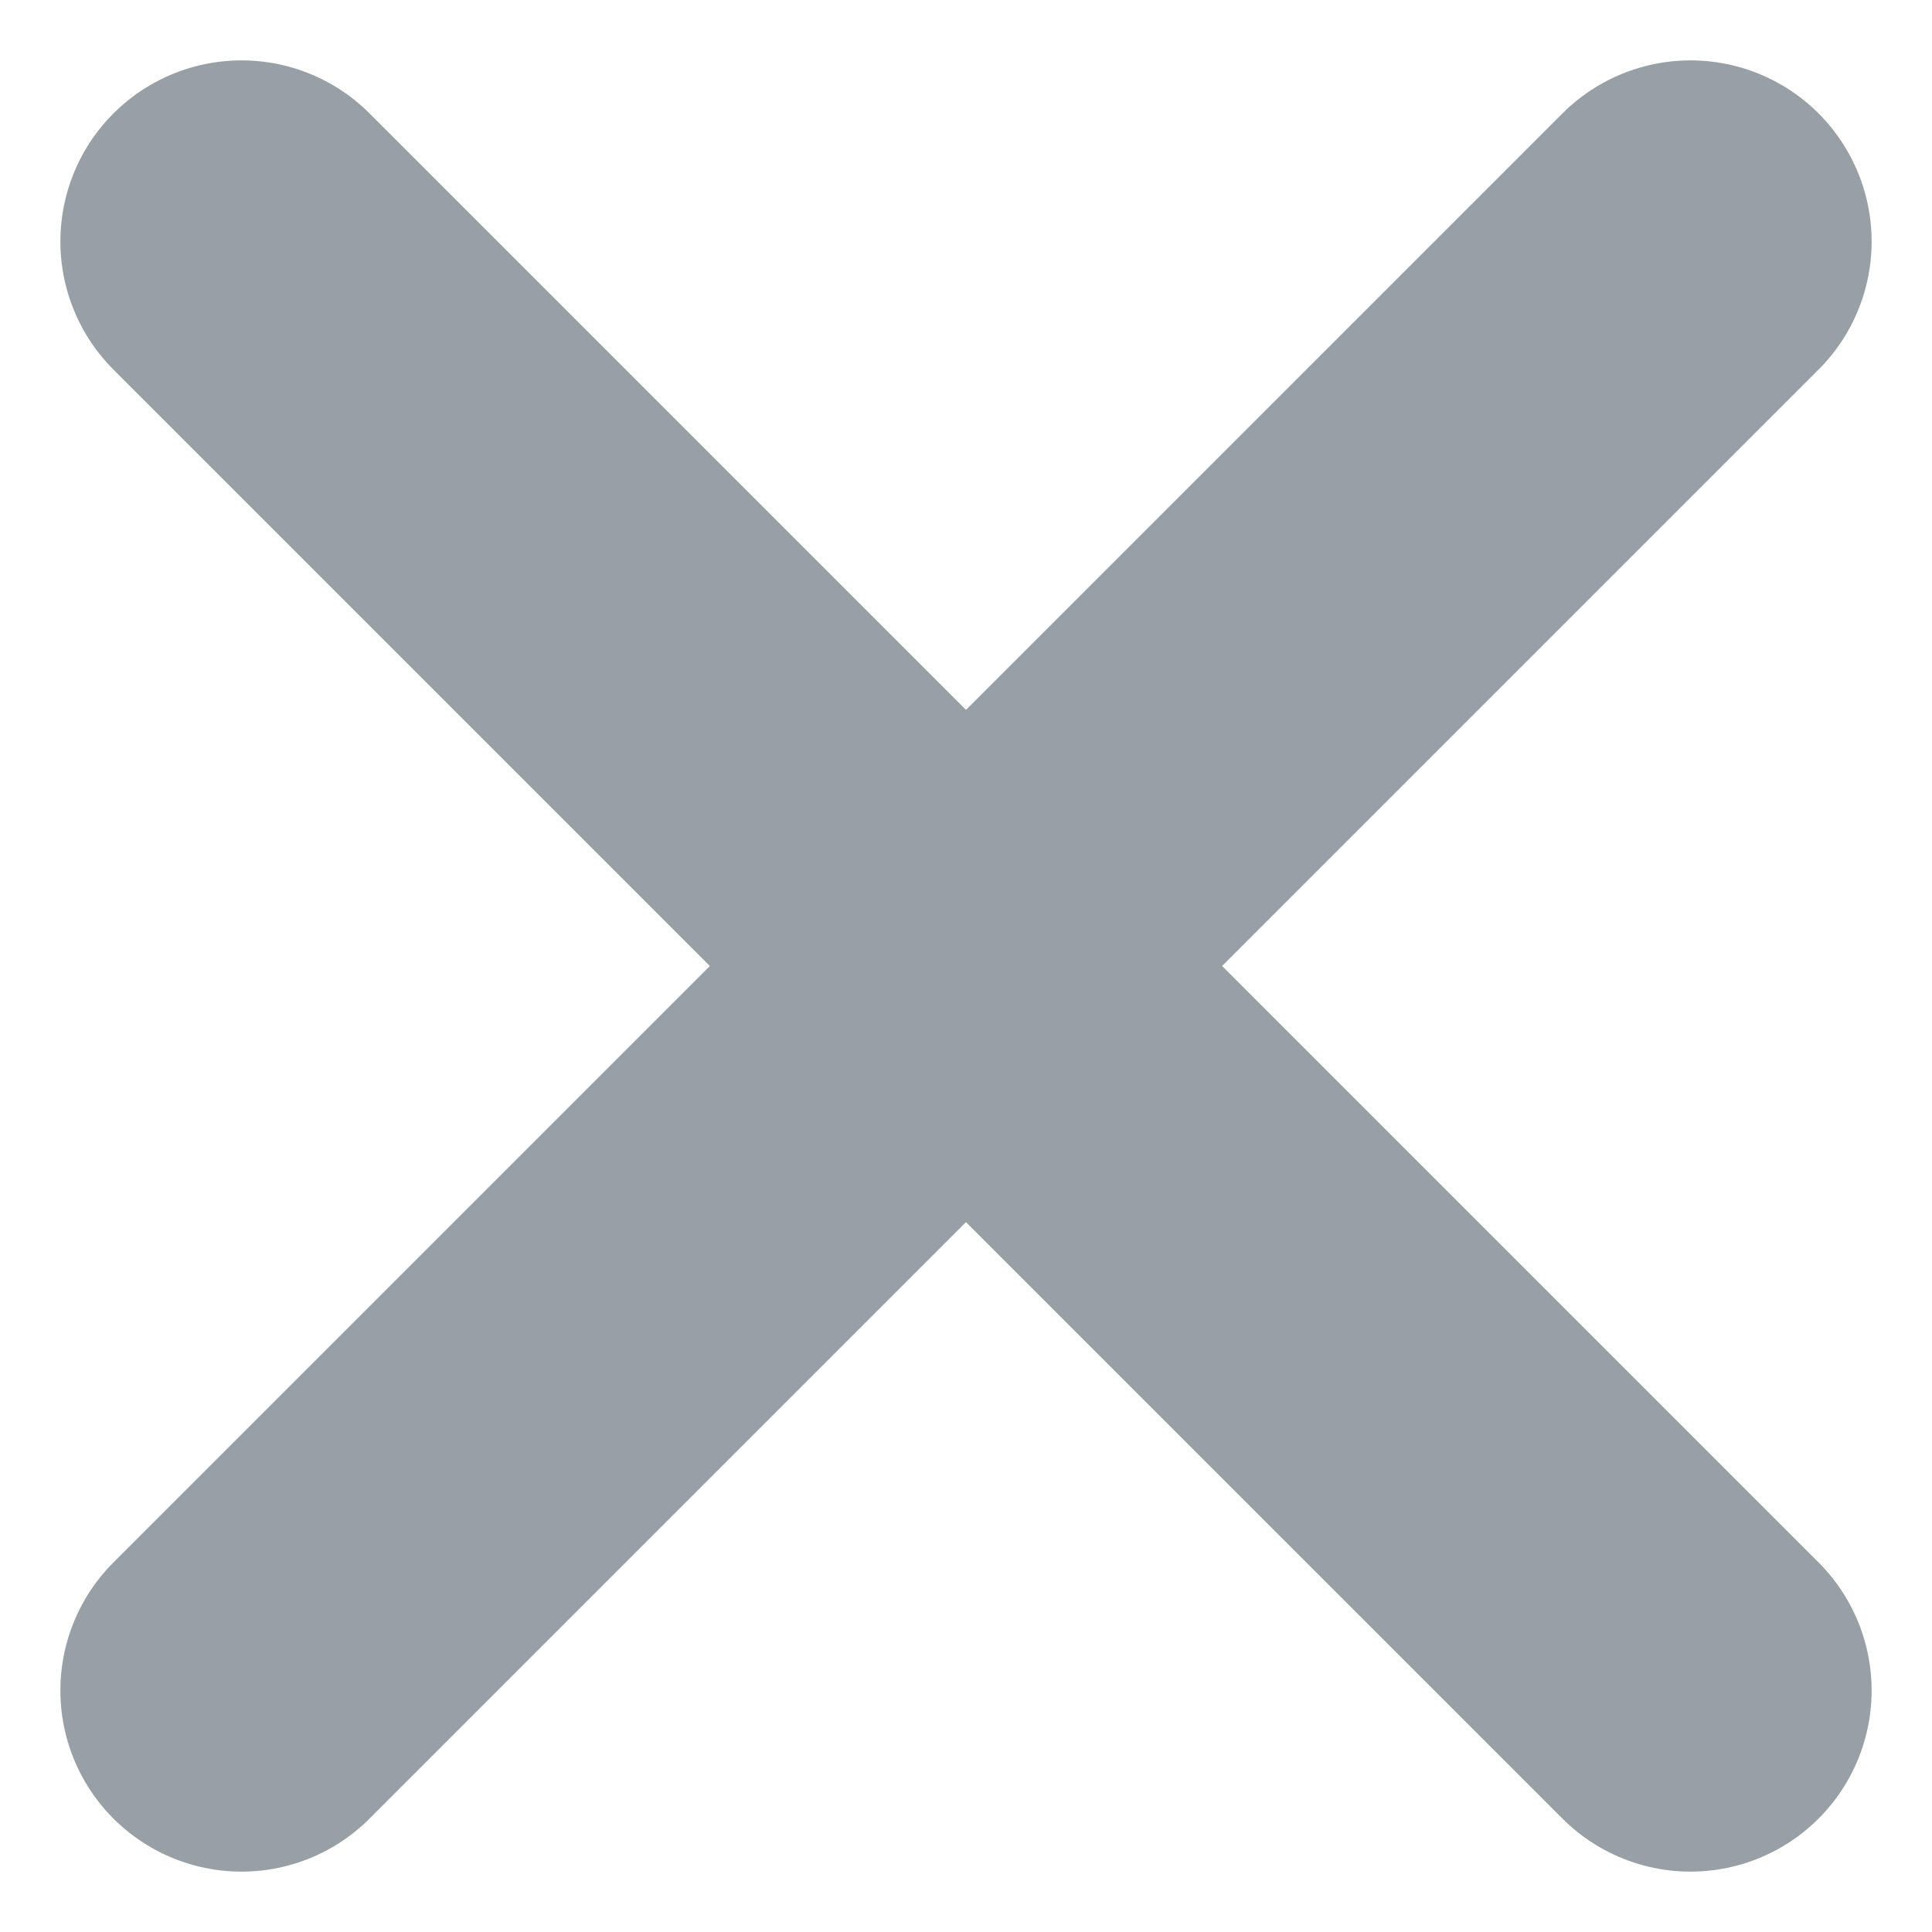 <svg width="8" height="8" viewBox="0 0 8 8" fill="none" xmlns="http://www.w3.org/2000/svg">
<path d="M7 1L1 7" stroke="#99A0A5" stroke-width="1.5" stroke-linecap="round" stroke-linejoin="round"/>
<path d="M1 1L7 7" stroke="#99A0A5" stroke-width="1.5" stroke-linecap="round" stroke-linejoin="round"/>
</svg>
